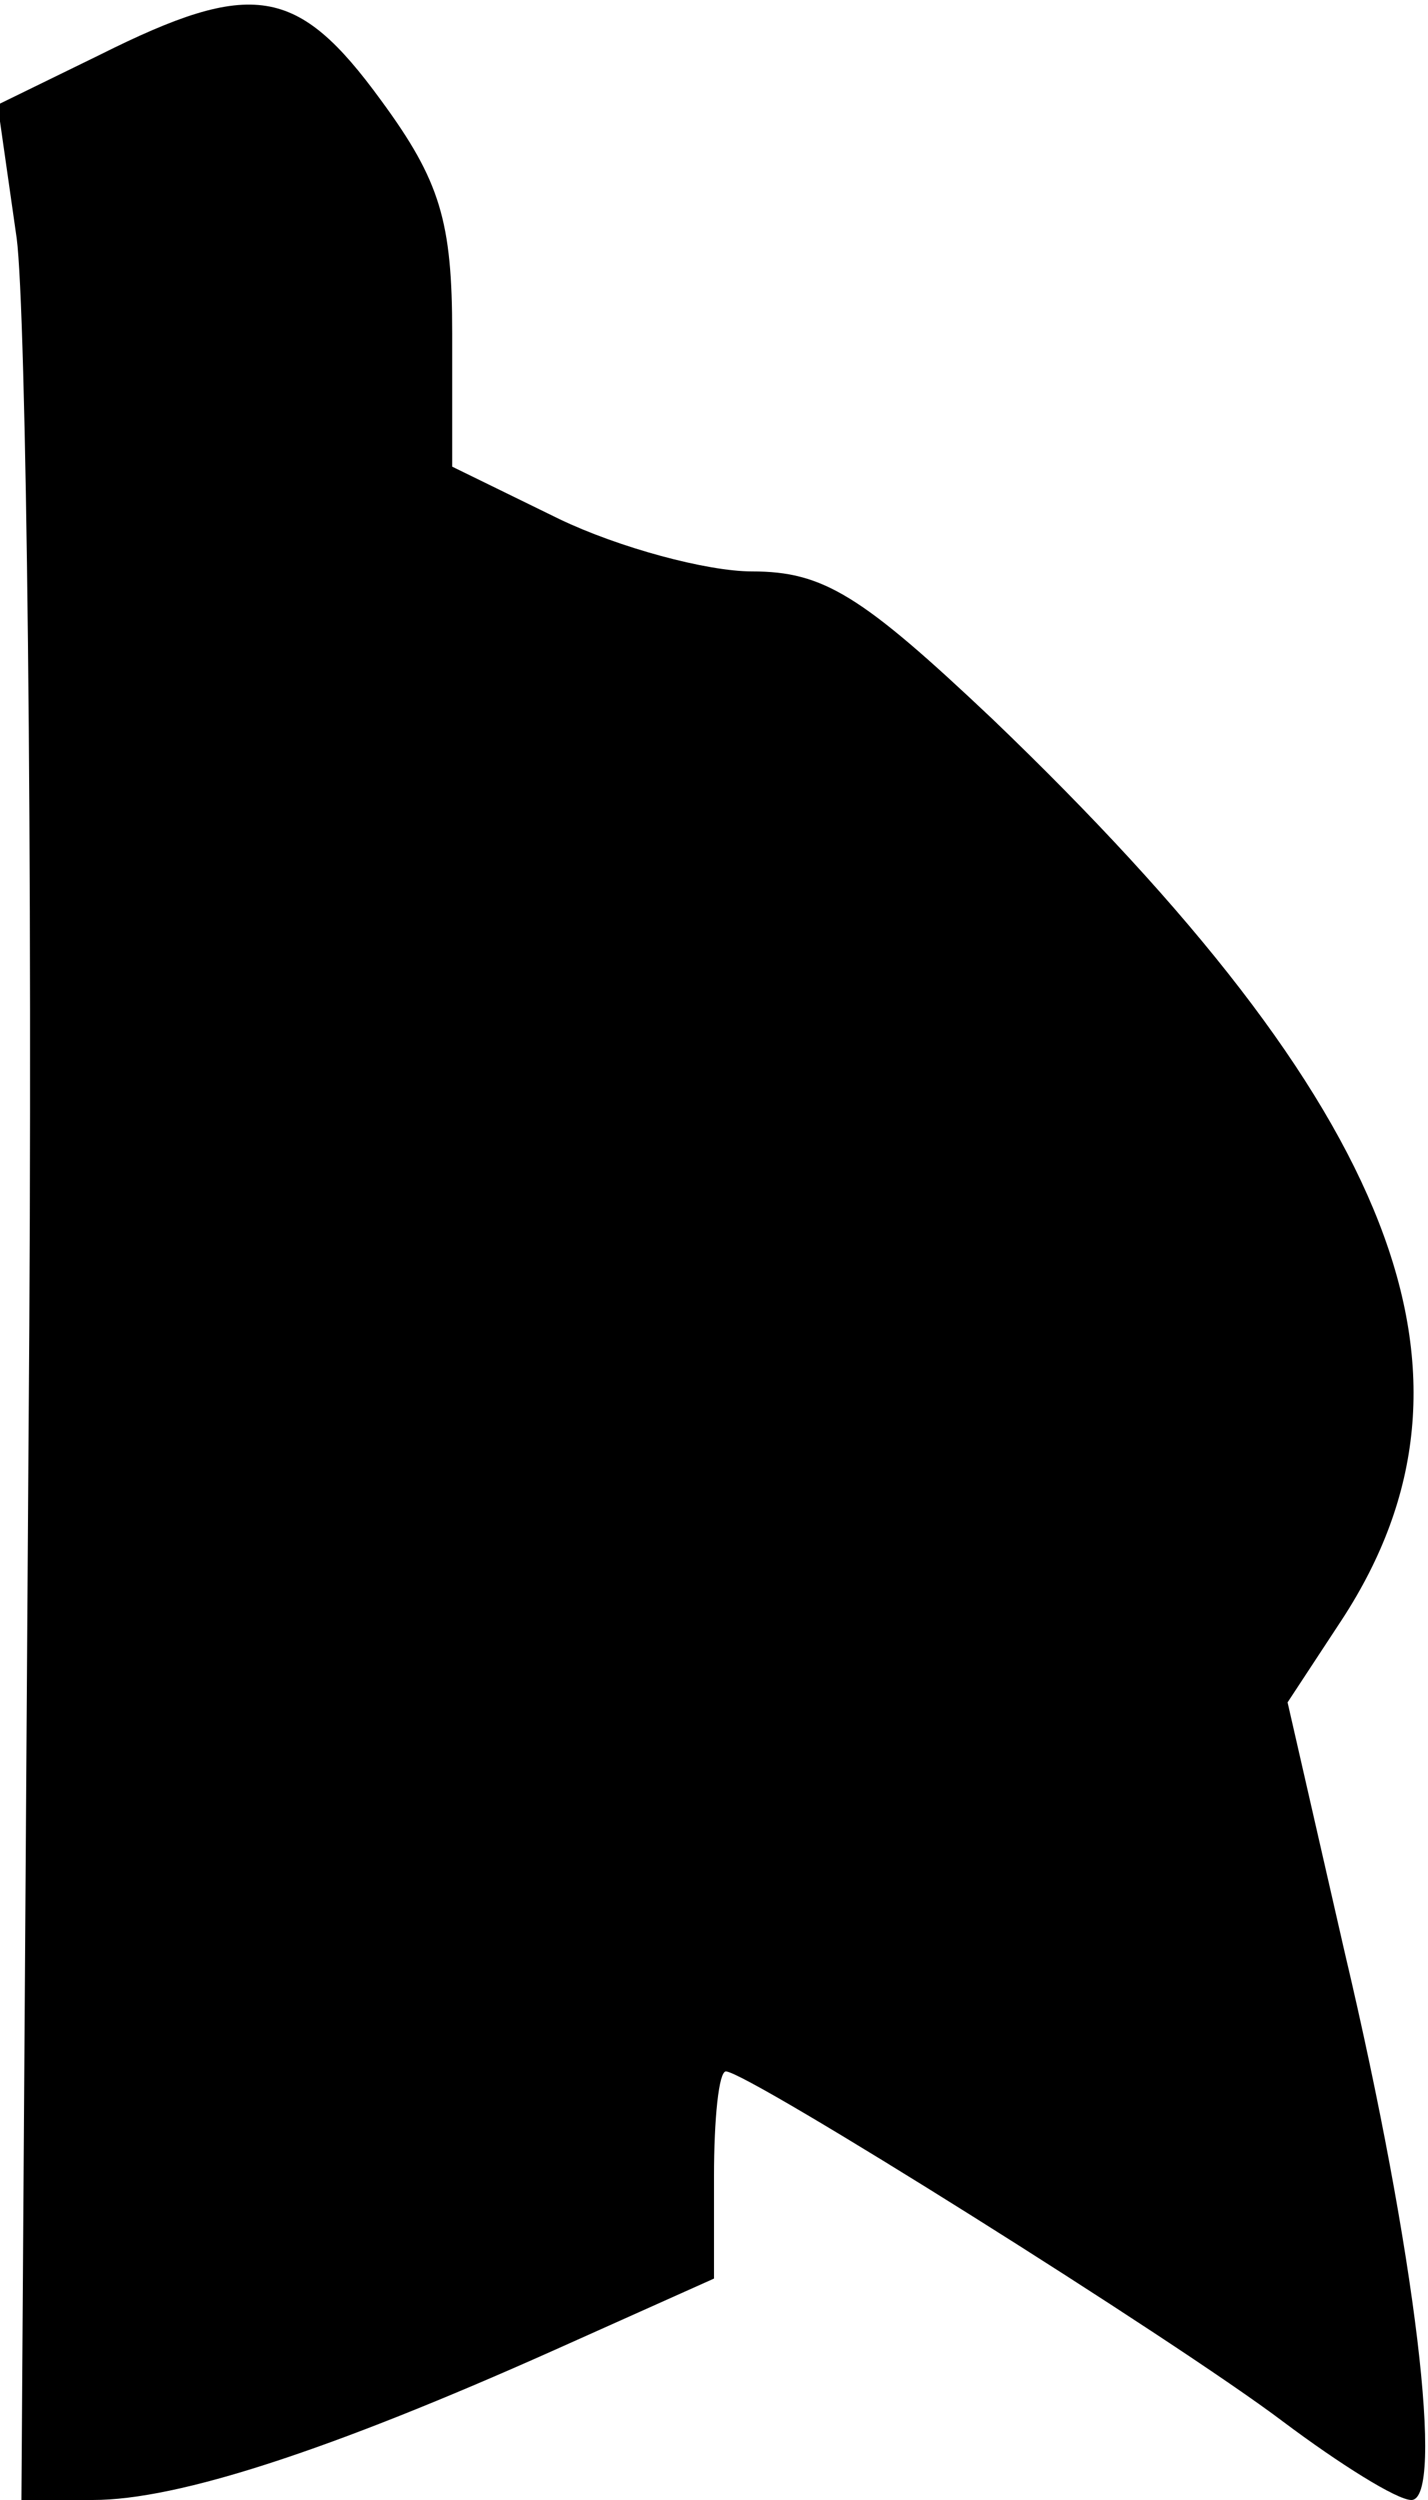 <?xml version="1.0" standalone="no"?>
<!DOCTYPE svg PUBLIC "-//W3C//DTD SVG 20010904//EN"
 "http://www.w3.org/TR/2001/REC-SVG-20010904/DTD/svg10.dtd">
<svg version="1.0" xmlns="http://www.w3.org/2000/svg"
 width="60pt" height="105pt" viewBox="0 0 60 105"
 preserveAspectRatio="xMidYMid meet">
<g transform="translate(0,105) scale(0.1,-0.1)"
fill="#000000" stroke="none">
<path fill="#000000" stroke="none" d="M42 1027 l-43 -21 8 -56 c4 -30 7 -256
5 -503 l-3 -447 30 0 c36 0 100 21 194 63 l67 30 0 43 c0 24 2 44 5 44 9 0
189 -113 234 -147 24 -18 48 -33 54 -33 14 0 2 103 -28 230 l-24 105 23 35
c67 103 23 215 -147 378 -55 52 -71 62 -101 62 -19 0 -56 10 -81 22 l-45 22 0
56 c0 47 -5 64 -30 98 -35 48 -54 51 -118 19z"/>
</g>
</svg>
